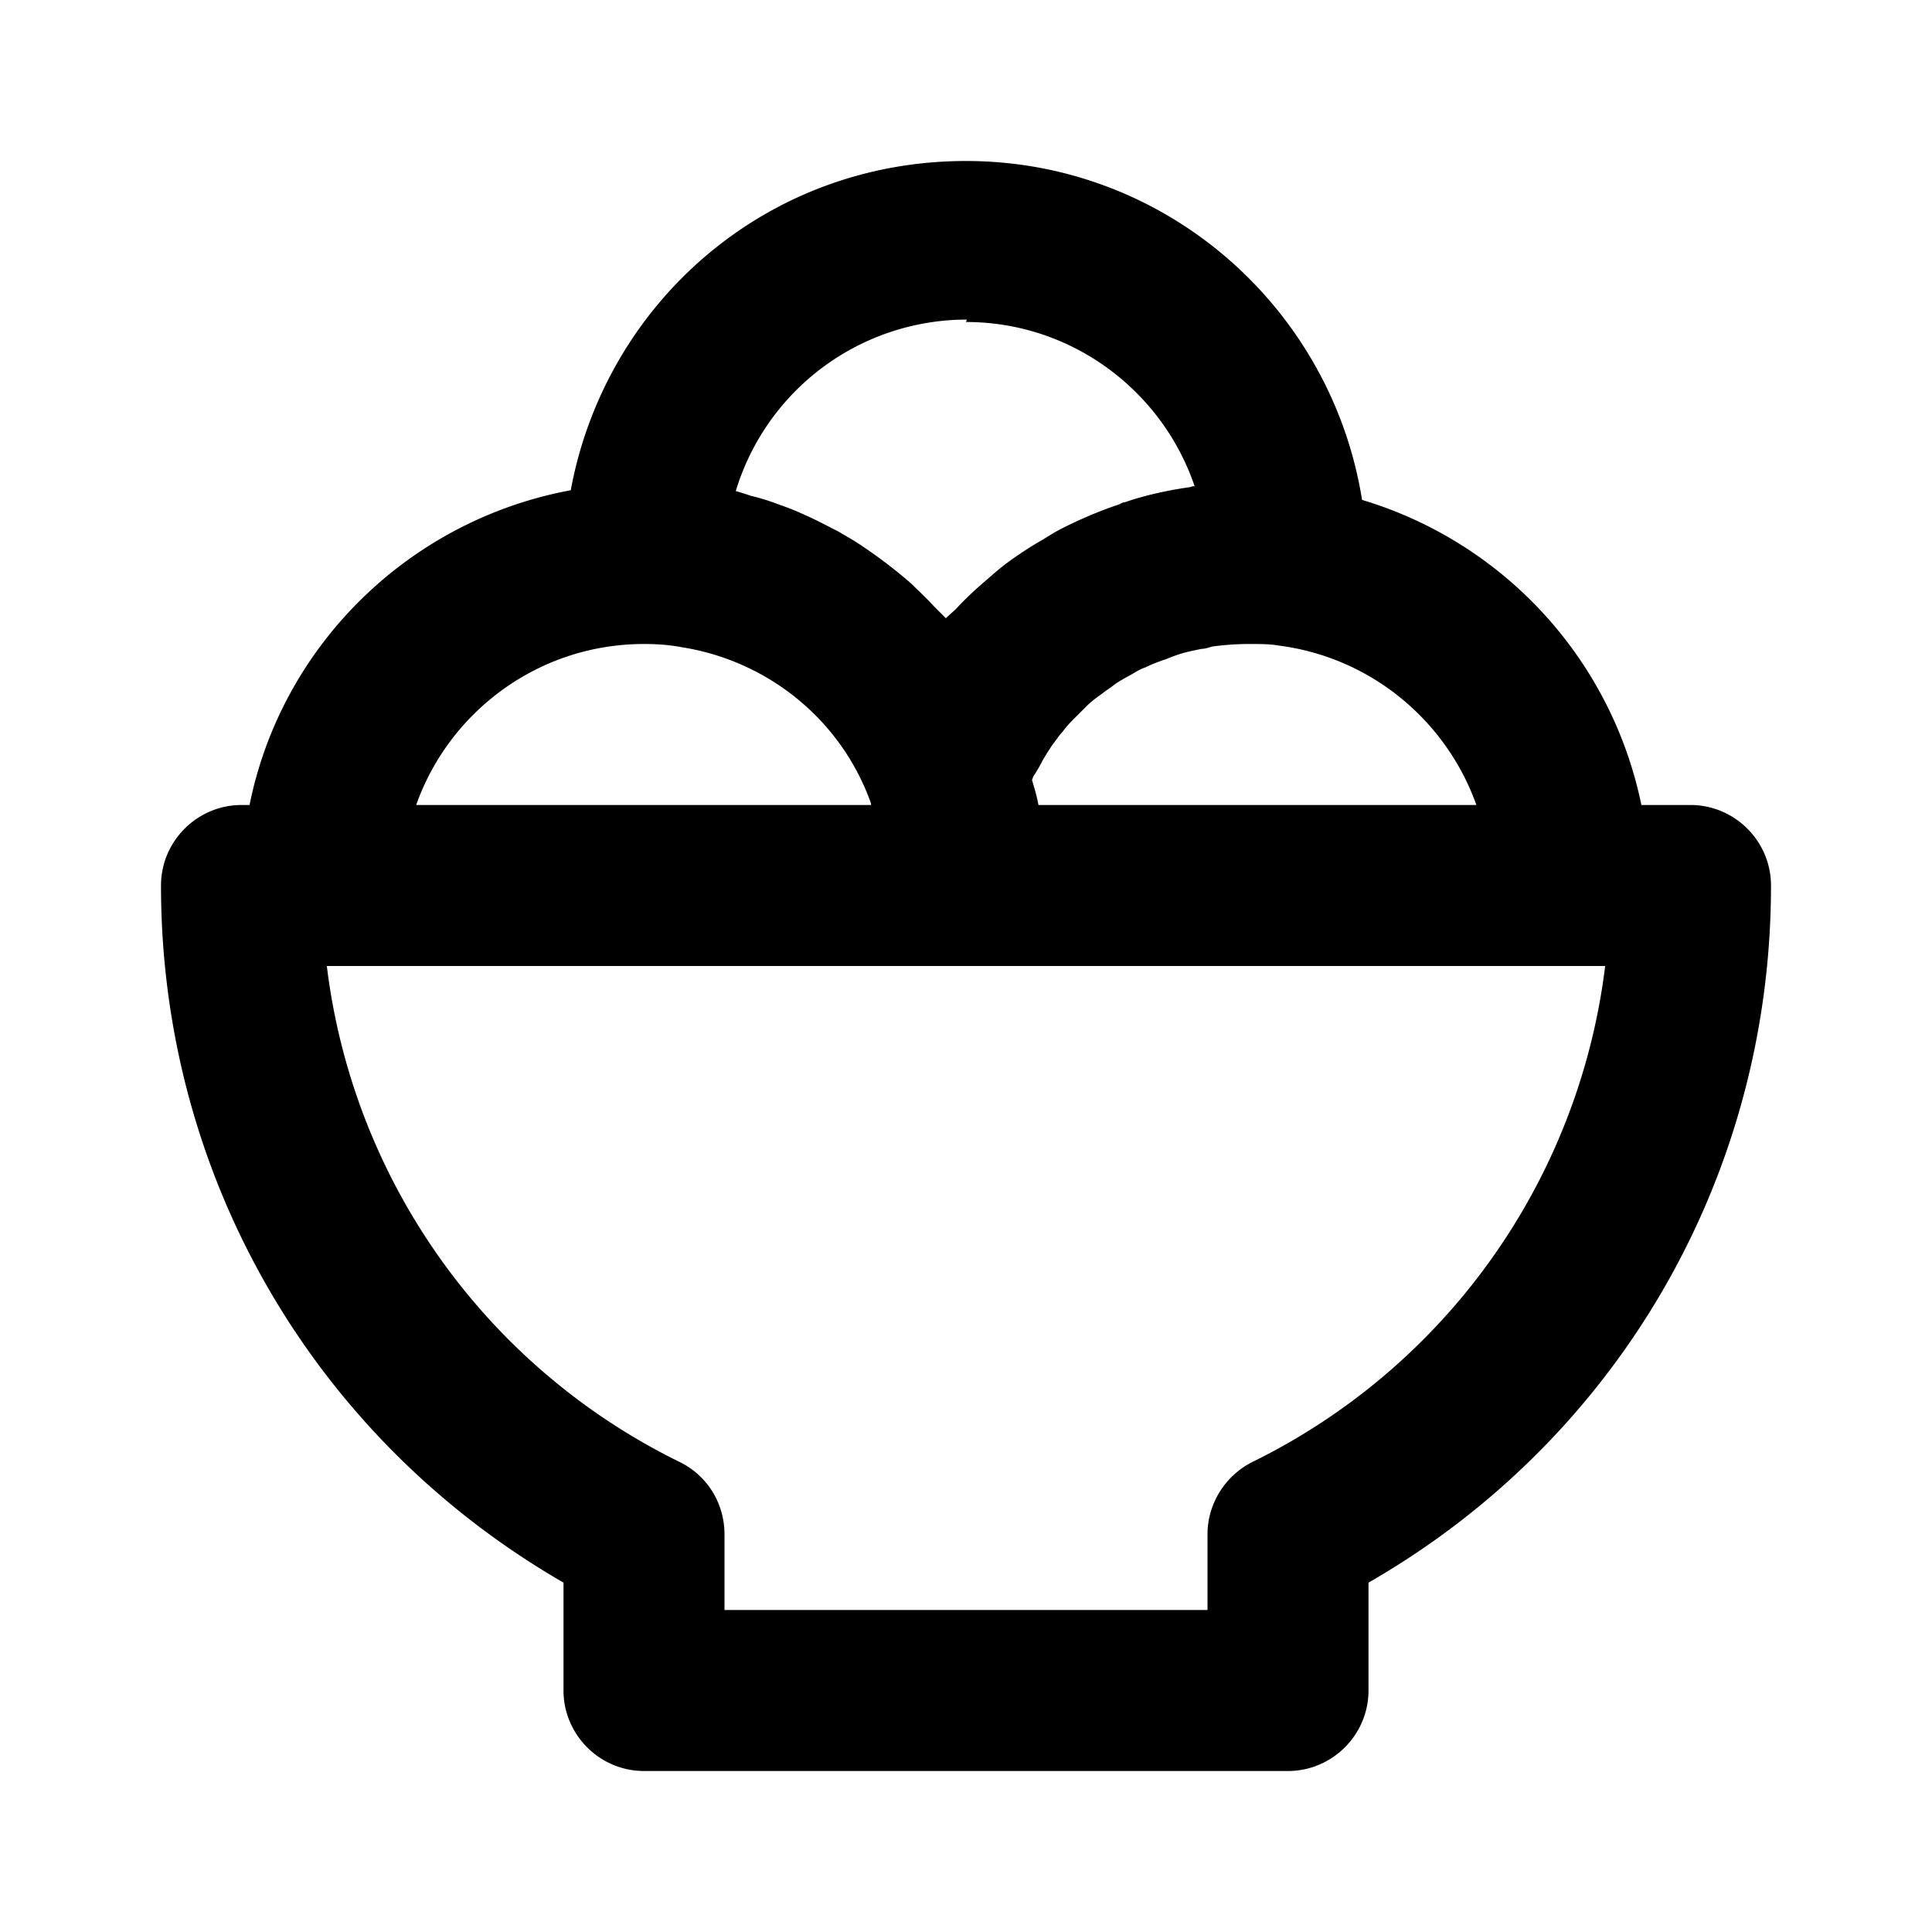 <svg xmlns="http://www.w3.org/2000/svg" width="24" height="24"><!--Boxicons v3.0 https://boxicons.com | License  https://docs.boxicons.com/free--><path d="M21 10h-.61a5.01 5.01 0 0 0-3.47-3.79C16.54 3.83 14.49 2 12 2S7.52 3.77 7.09 6.09C5.09 6.46 3.5 8.01 3.1 10H3c-.55 0-1 .45-1 1 0 3.61 1.9 6.87 5 8.66V21c0 .55.45 1 1 1h8c.55 0 1-.45 1-1v-1.34c3.1-1.78 5-5.05 5-8.66 0-.55-.45-1-1-1m-2.67 0H12.9c-.02-.11-.05-.21-.08-.31.01-.03.02-.06.04-.08.03-.05.06-.1.09-.16.04-.07.09-.15.14-.22.04-.05.07-.1.11-.14.05-.07.11-.13.17-.19l.13-.13c.06-.06.13-.11.2-.16.05-.04.1-.07.15-.11.07-.05.15-.09.22-.13.05-.03.1-.06.16-.08.08-.04.16-.07.25-.1.05-.02.1-.04.16-.06.09-.03.19-.05.29-.07.05 0 .09-.02.14-.03q.225-.03.45-.03c.13 0 .26 0 .37.02 1.15.15 2.08.94 2.45 1.98ZM12 4c1.32 0 2.44.86 2.84 2.04-.02 0-.03 0-.05.01-.28.04-.56.1-.82.19-.03 0-.05.02-.08.03-.24.08-.47.18-.69.29-.08.04-.16.09-.24.14-.16.09-.31.19-.46.3-.08.06-.16.13-.24.2-.13.11-.26.23-.38.36-.04.04-.09.08-.13.12l-.15-.15c-.09-.1-.19-.19-.28-.28a6 6 0 0 0-.6-.46c-.1-.07-.21-.13-.31-.19-.12-.06-.23-.12-.36-.18-.11-.05-.22-.1-.34-.14-.13-.05-.25-.09-.38-.12-.06-.02-.12-.04-.19-.06a3 3 0 0 1 2.87-2.13ZM8 8c.16 0 .31.01.47.04 1.07.17 1.98.9 2.35 1.94V10H5.17C5.58 8.84 6.69 8 8 8m7.56 10.16c-.34.17-.56.52-.56.9V20H9v-.94c0-.38-.21-.73-.56-.9A7.93 7.93 0 0 1 4.06 12h15.88a7.94 7.94 0 0 1-4.38 6.16"/></svg>
